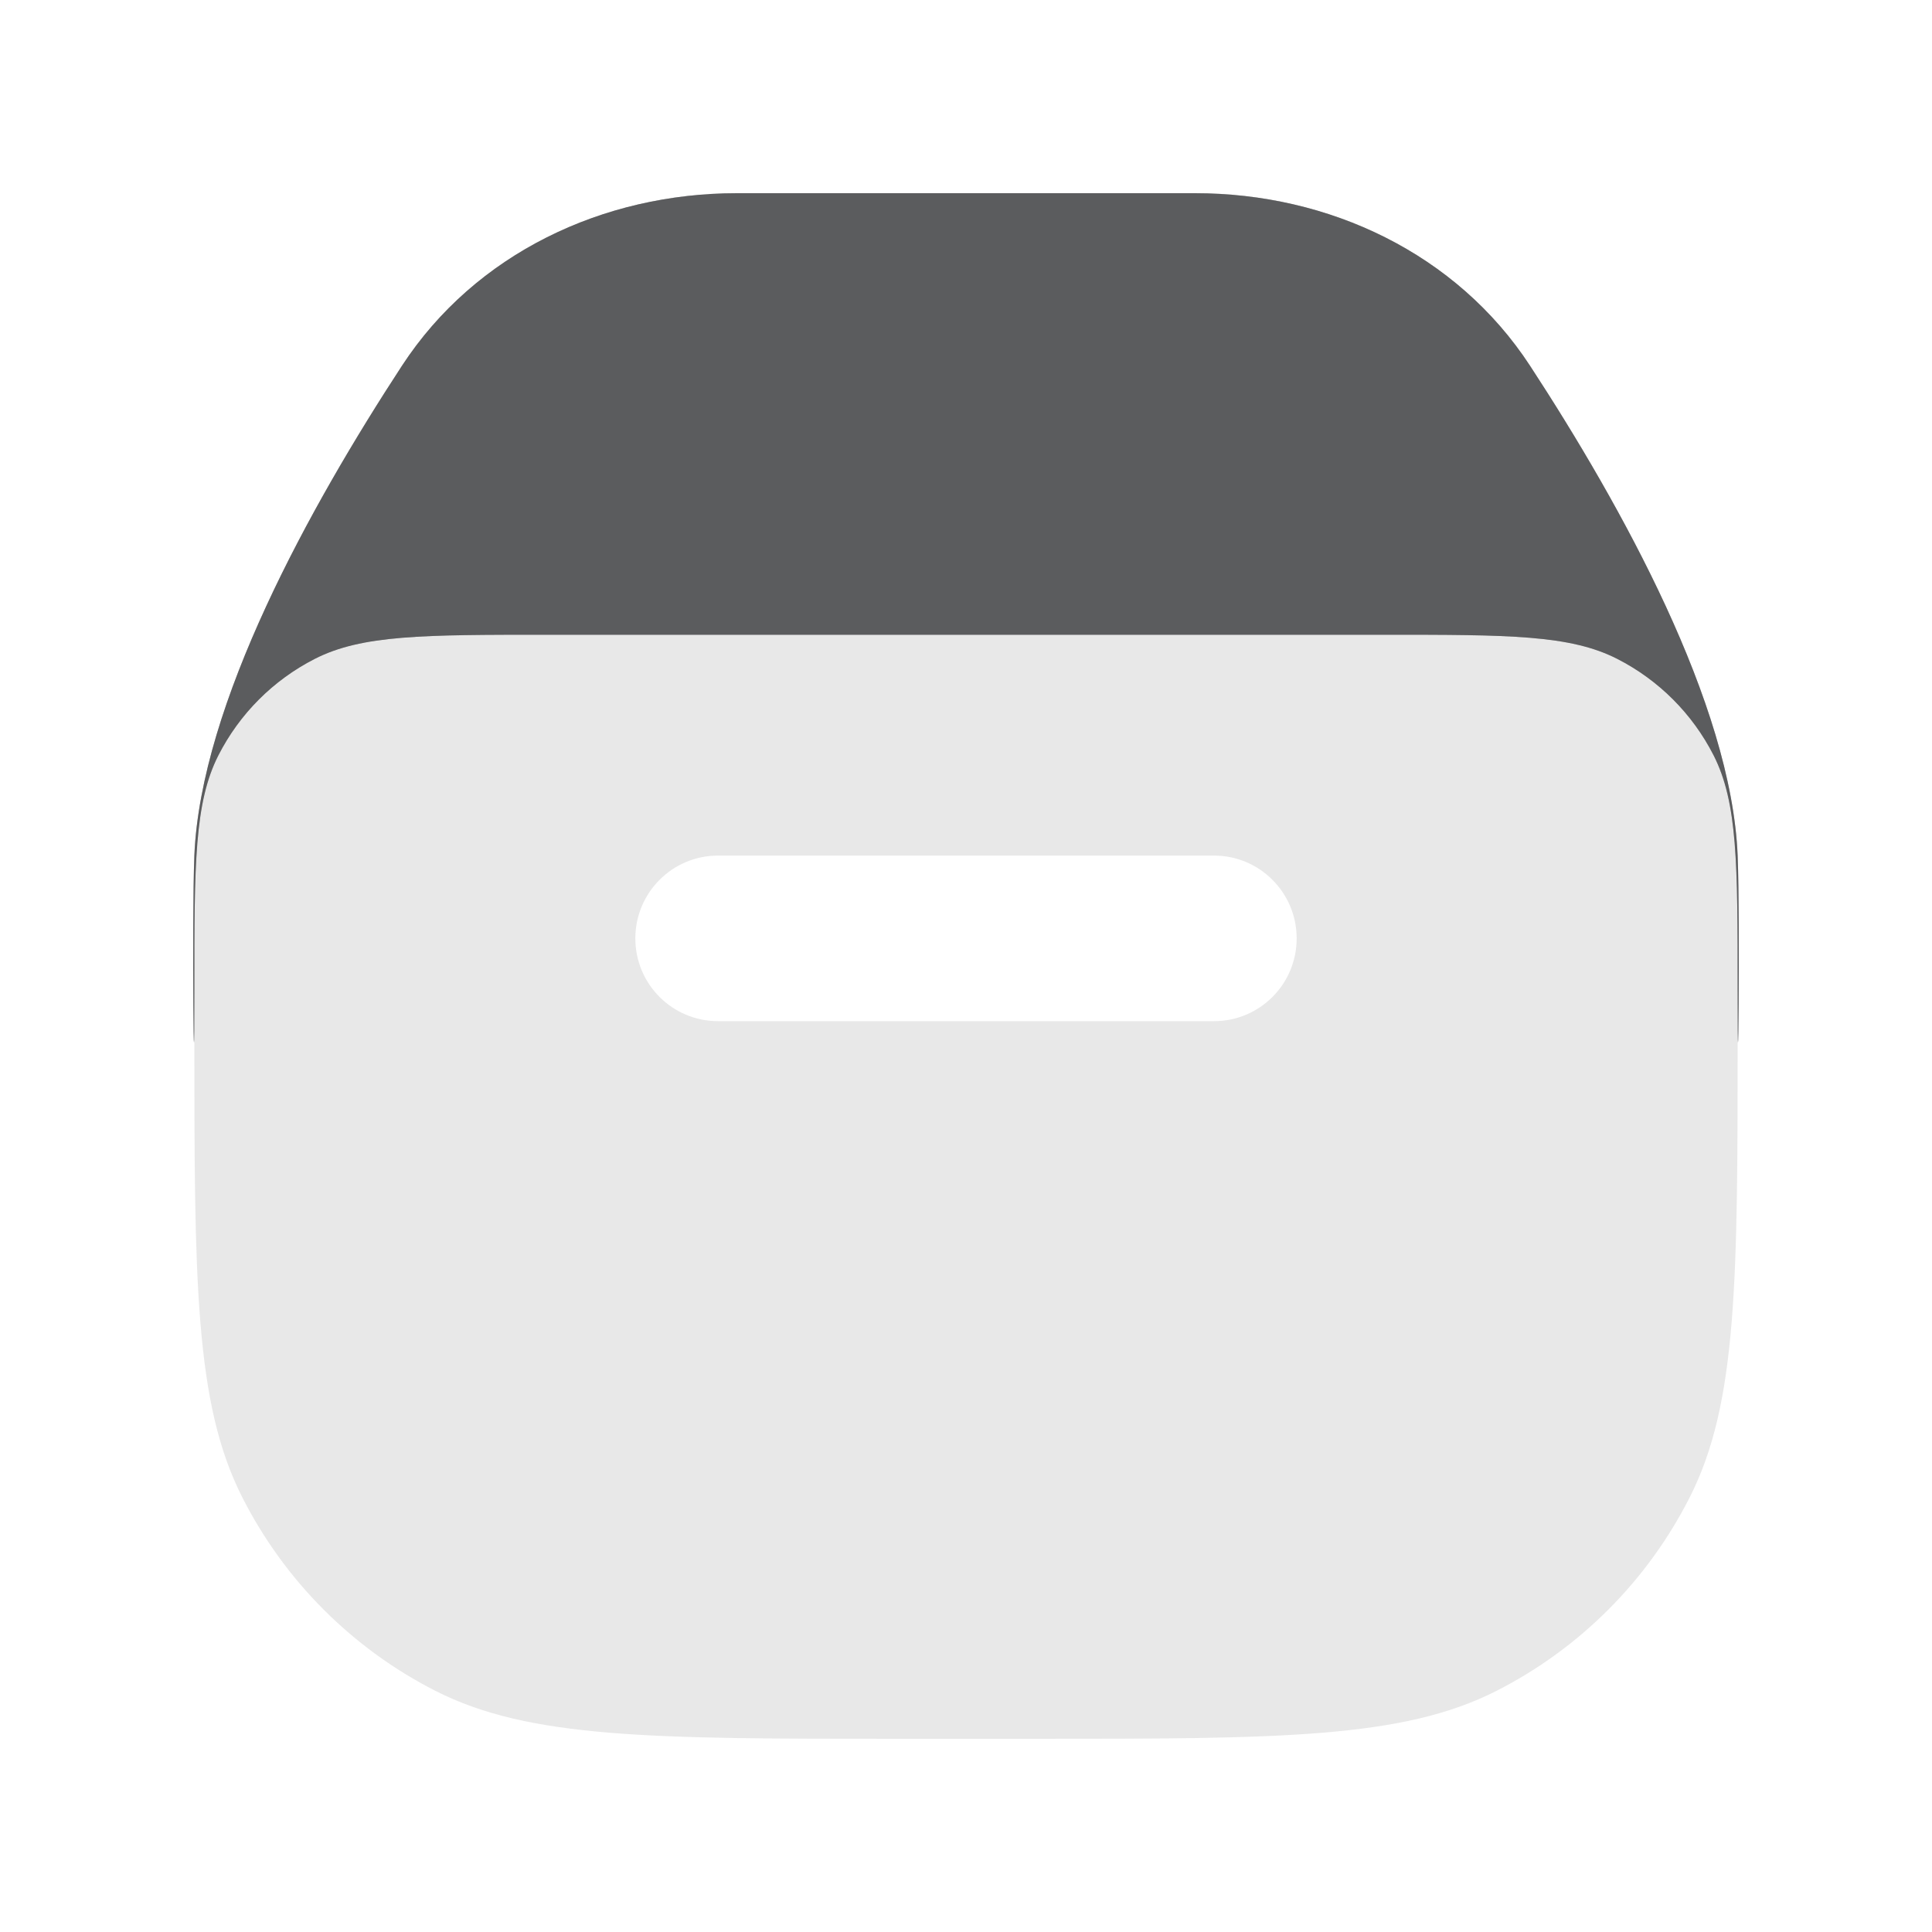 <svg width="20" height="20" viewBox="0 0 20 20" fill="none" xmlns="http://www.w3.org/2000/svg">
<path fill-rule="evenodd" clip-rule="evenodd" d="M2.261 7.819C2.012 8.308 2.012 8.948 2.012 10.229V10.686C2.012 13.246 2.012 14.526 2.51 15.504C2.947 16.364 3.646 17.064 4.504 17.502C5.481 18 6.759 18 9.315 18H10.685C13.241 18 14.519 18 15.495 17.502C16.354 17.064 17.053 16.364 17.49 15.504C17.988 14.526 17.988 13.246 17.988 10.686V10.229C17.988 8.948 17.988 8.308 17.739 7.819C17.52 7.389 17.171 7.04 16.742 6.821C16.253 6.571 15.614 6.571 14.336 6.571H5.664C4.386 6.571 3.747 6.571 3.258 6.821C2.829 7.04 2.48 7.389 2.261 7.819ZM7.433 8.857C6.96 8.857 6.577 9.241 6.577 9.714C6.577 10.188 6.96 10.571 7.433 10.571H12.568C13.04 10.571 13.423 10.188 13.423 9.714C13.423 9.241 13.04 8.857 12.568 8.857H7.433Z" fill="#E8E8E8"/>
<path fill-rule="evenodd" clip-rule="evenodd" d="M7.628 2C6.242 2 4.921 2.624 4.162 3.785C3.215 5.234 2.076 7.286 2.012 8.857C1.985 9.532 2.012 11.852 2.012 10.229C2.012 8.948 2.012 8.308 2.261 7.819C2.48 7.389 2.829 7.04 3.258 6.821C3.747 6.571 4.386 6.571 5.664 6.571H14.336C15.614 6.571 16.253 6.571 16.742 6.821C17.171 7.04 17.52 7.389 17.739 7.819C17.988 8.308 17.988 8.948 17.988 10.229C17.988 11.852 18.015 9.532 17.988 8.857C17.924 7.286 16.785 5.234 15.838 3.785C15.079 2.624 13.758 2 12.371 2H7.628Z" fill="#202123"/>
<path opacity="0.3" fill-rule="evenodd" clip-rule="evenodd" d="M7.628 2C6.242 2 4.921 2.624 4.162 3.785C3.215 5.234 2.076 7.286 2.012 8.857C1.985 9.532 2.012 11.852 2.012 10.229C2.012 8.948 2.012 8.308 2.261 7.819C2.48 7.389 2.829 7.04 3.258 6.821C3.747 6.571 4.386 6.571 5.664 6.571H14.336C15.614 6.571 16.253 6.571 16.742 6.821C17.171 7.04 17.52 7.389 17.739 7.819C17.988 8.308 17.988 8.948 17.988 10.229C17.988 11.852 18.015 9.532 17.988 8.857C17.924 7.286 16.785 5.234 15.838 3.785C15.079 2.624 13.758 2 12.372 2H7.628Z" fill="#E8E8E8"/>
</svg>
